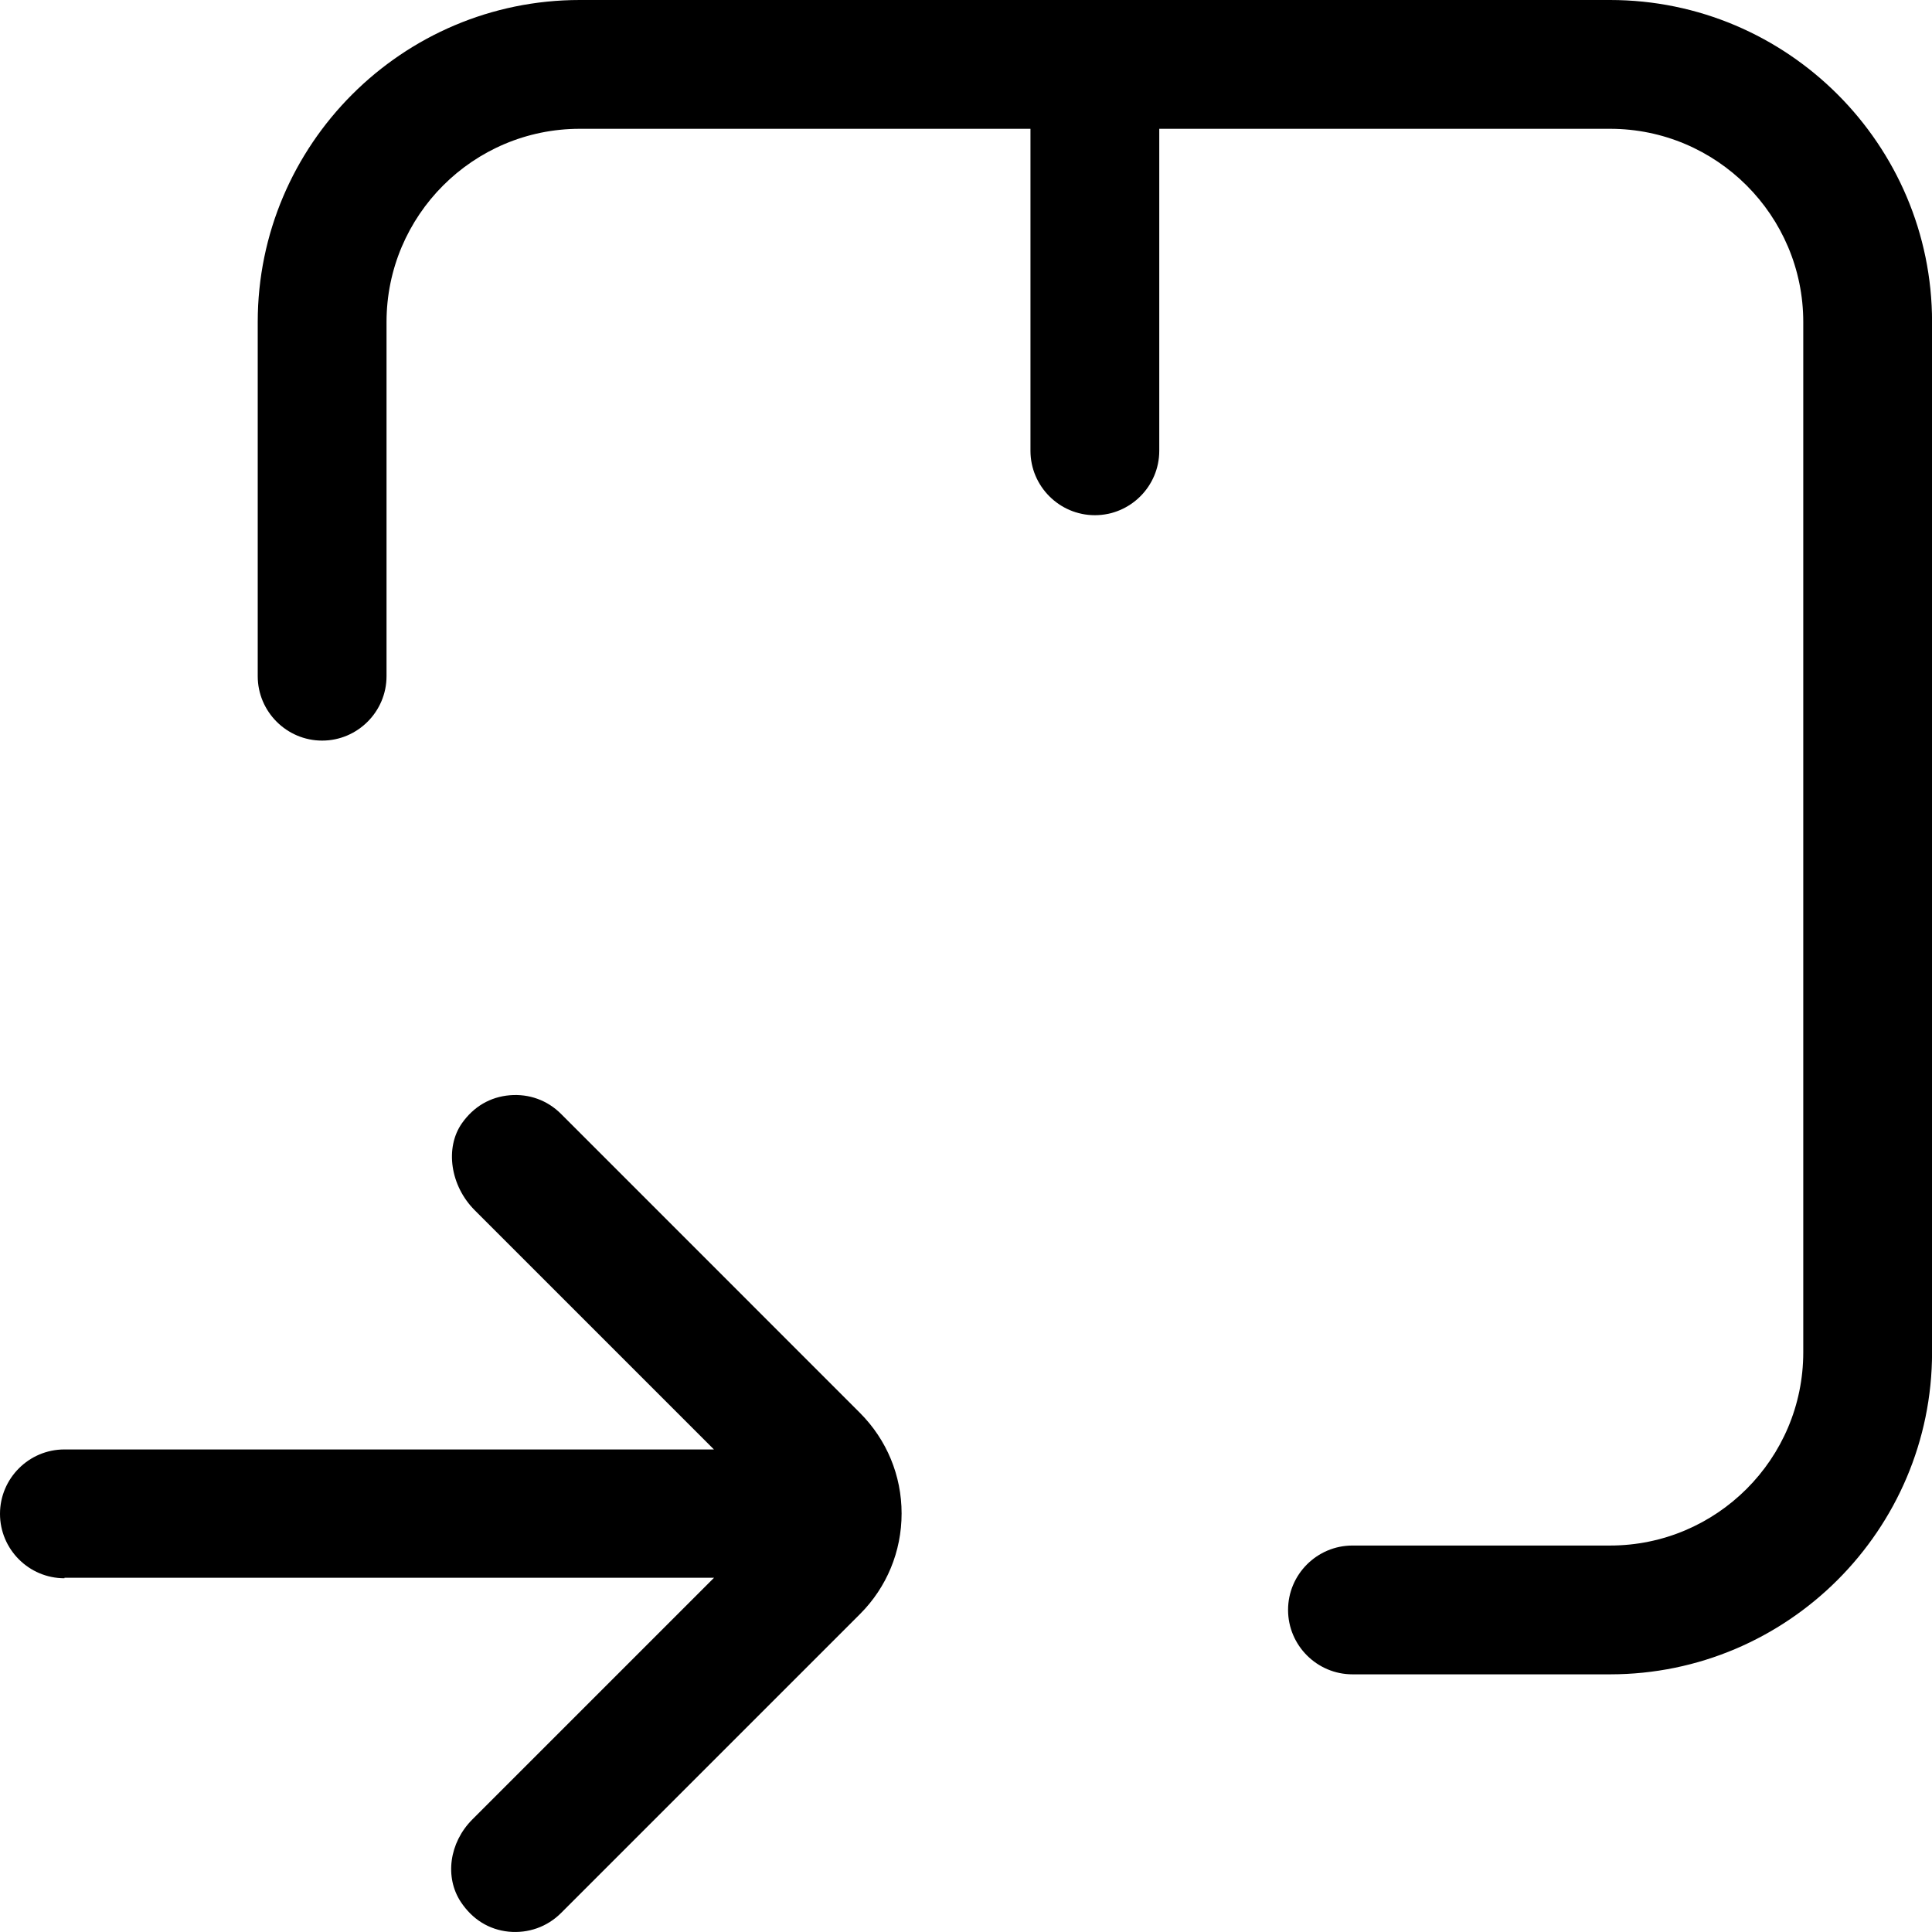 <svg width="30" height="30" viewBox="0 0 30 30" fill="none" xmlns="http://www.w3.org/2000/svg">
<path d="M25.001 23.999H21.001C20.45 23.999 20.001 24.448 20.001 24.999C20.001 25.55 20.451 25.999 21.001 25.999H25.001C27.757 25.999 30.001 23.755 30.001 20.999V5C30.001 2.244 27.757 0 25.001 0H9.002C6.246 0 4.002 2.244 4.002 5V10.5C4.002 11.05 4.451 11.5 5.002 11.5C5.553 11.5 6.002 11.05 6.002 10.5V5C6.002 3.346 7.347 2 9.002 2H16.001V7C16.001 7.551 16.451 8 17.001 8C17.552 8 18.001 7.551 18.001 7V2H25.001C26.655 2 28.001 3.346 28.001 5V20.999C28.001 22.654 26.655 23.999 25.001 23.999Z" fill="black"/>
<path d="M1.002 24.499H11.088L7.332 28.255C6.976 28.614 6.902 29.149 7.156 29.534C7.336 29.804 7.592 29.964 7.9 29.995C8.201 30.024 8.496 29.921 8.711 29.706L13.355 25.062C13.769 24.648 14 24.091 14 23.501C14 22.911 13.769 22.357 13.355 21.941L8.711 17.296C8.5 17.085 8.217 16.982 7.916 17.007C7.611 17.033 7.355 17.183 7.172 17.443C6.906 17.824 6.992 18.413 7.371 18.792L11.086 22.507H1C0.449 22.507 0 22.956 0 23.507C0 24.058 0.449 24.507 1 24.507L1.002 24.499Z" fill="black"/>
</svg>
